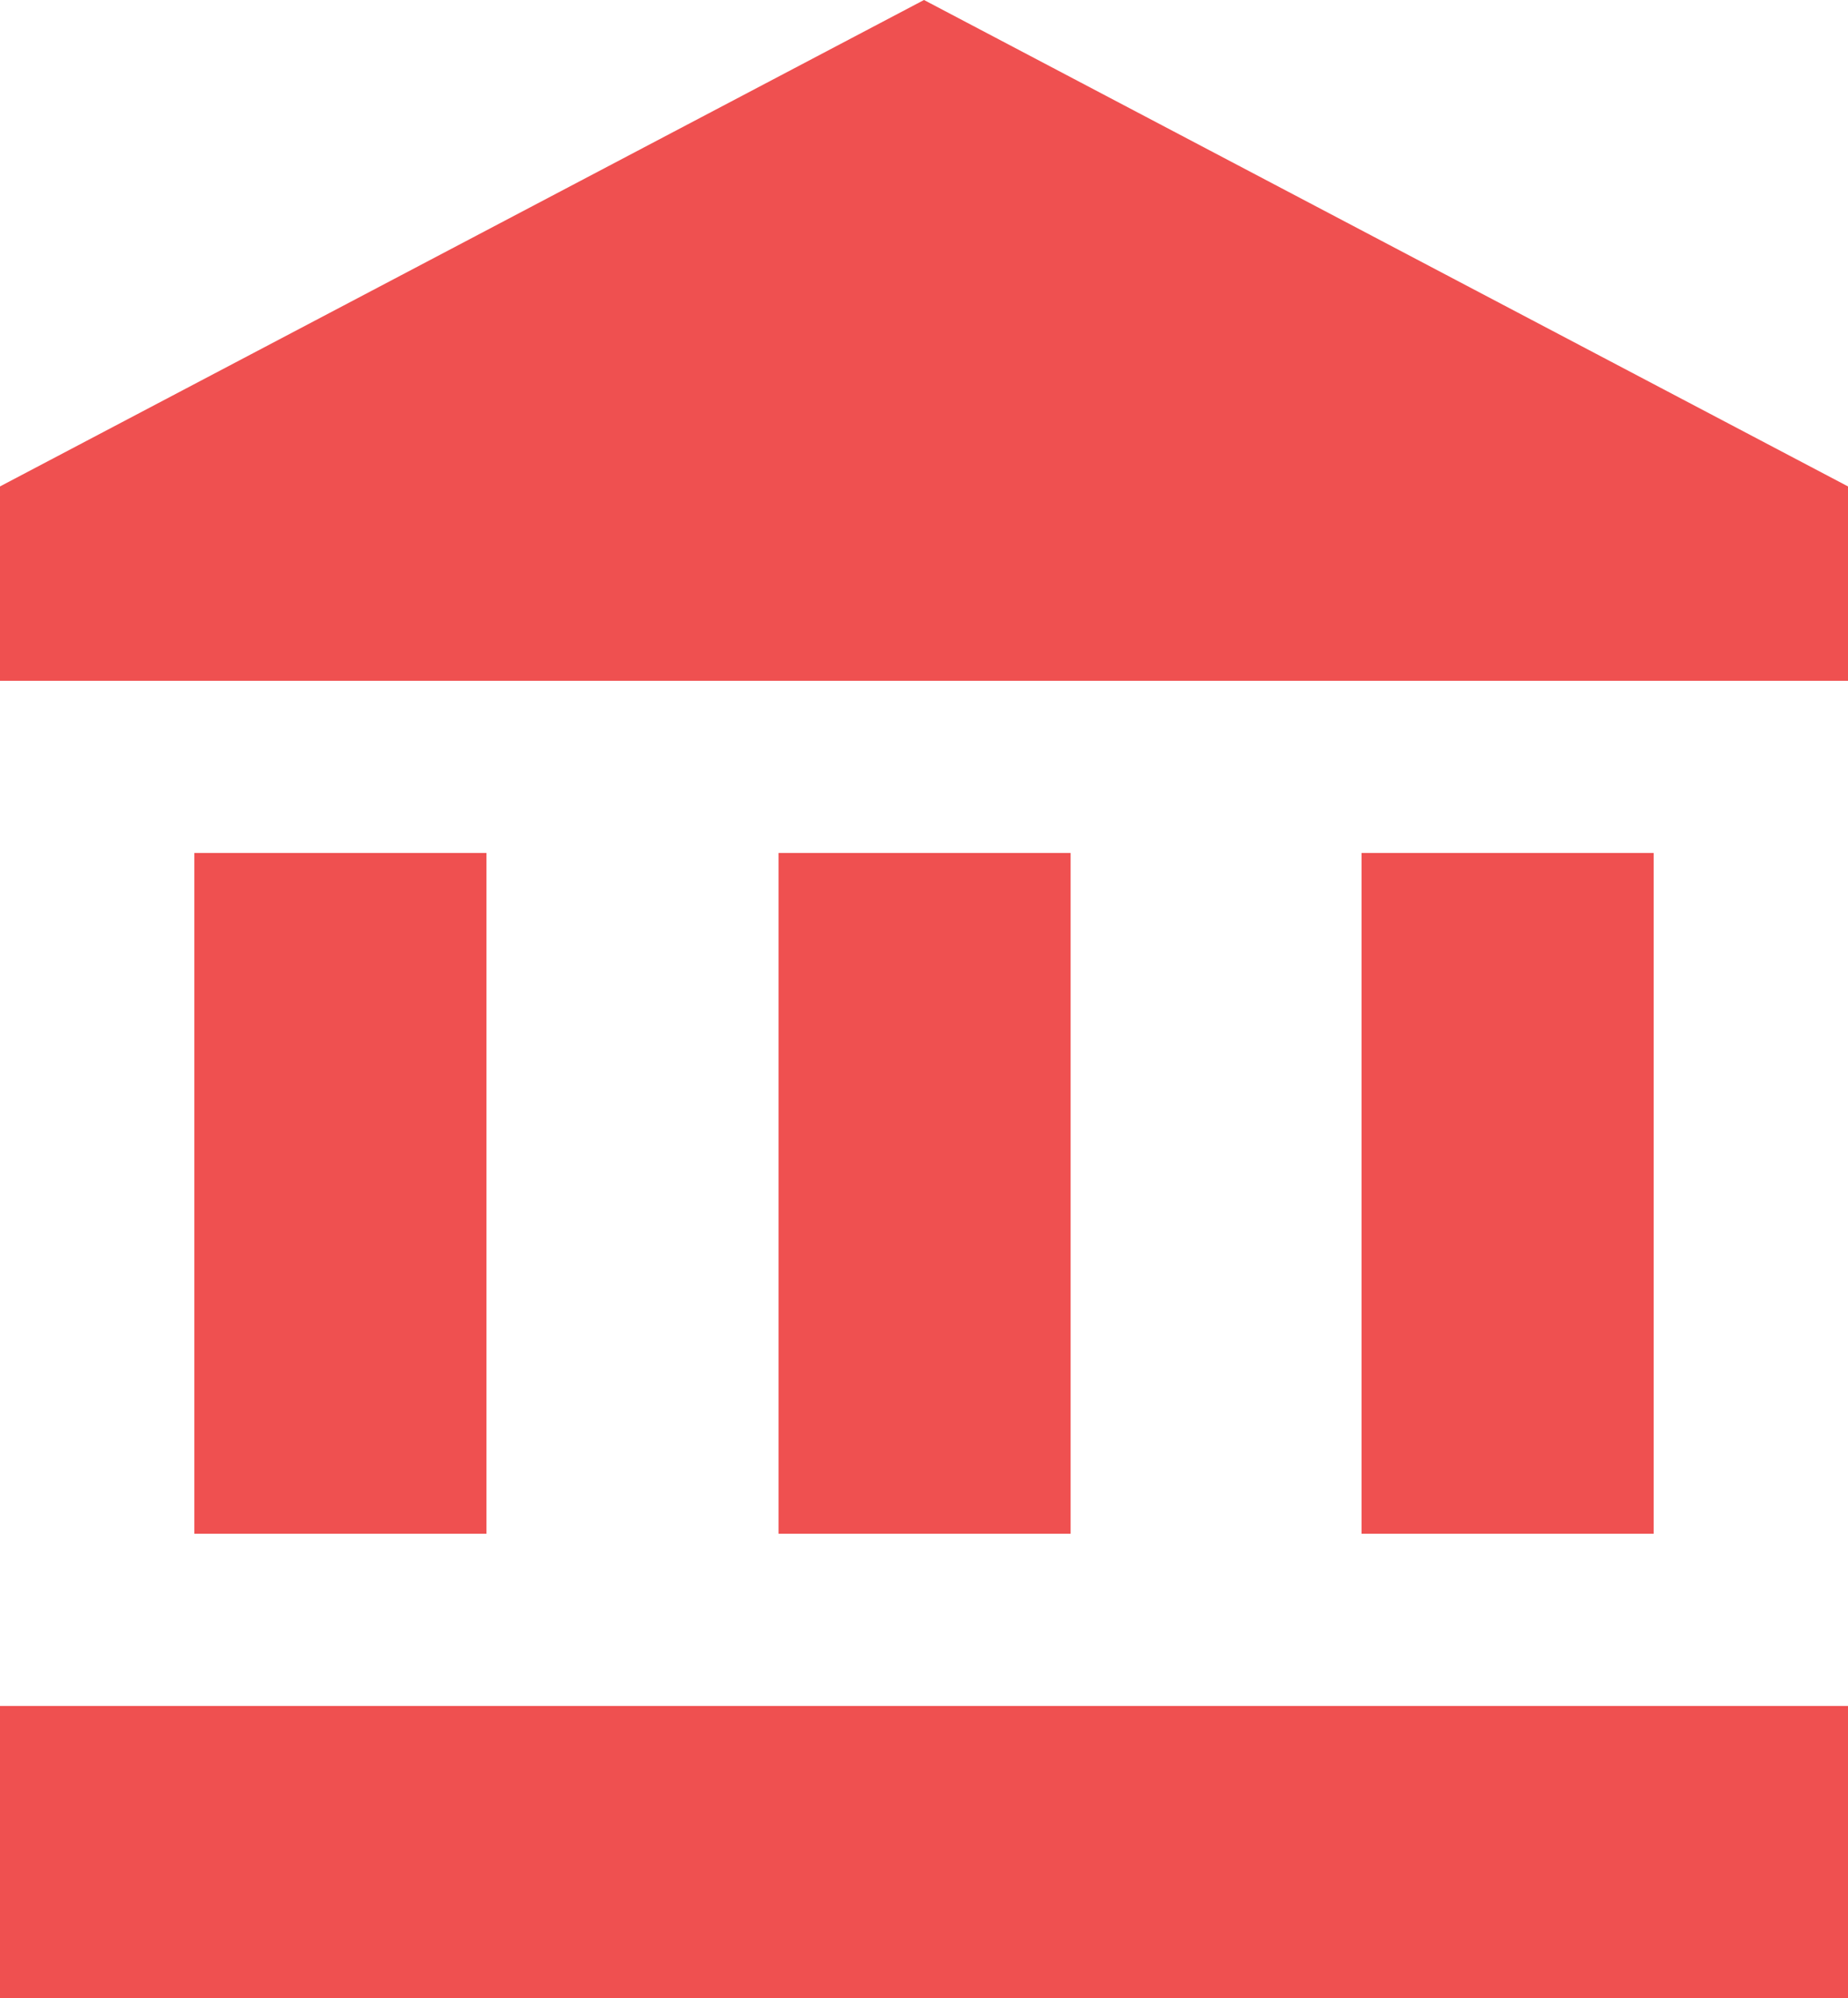 <svg xmlns="http://www.w3.org/2000/svg" viewBox="0 0 15.88 17.17"><defs><style>.cls-1{fill:#ef5050;}</style></defs><g id="Layer_2" data-name="Layer 2"><g id="Layer_1-2" data-name="Layer 1"><rect class="cls-1" x="1.67" y="7.33" width="2.51" height="5.85"/><rect class="cls-1" y="14.66" width="15.88" height="2.51"/><polygon class="cls-1" points="7.94 0 0 4.18 0 5.85 15.88 5.85 15.88 4.18 7.94 0"/><rect class="cls-1" x="11.7" y="7.33" width="2.51" height="5.85"/><rect class="cls-1" x="6.69" y="7.33" width="2.51" height="5.85"/></g></g></svg>